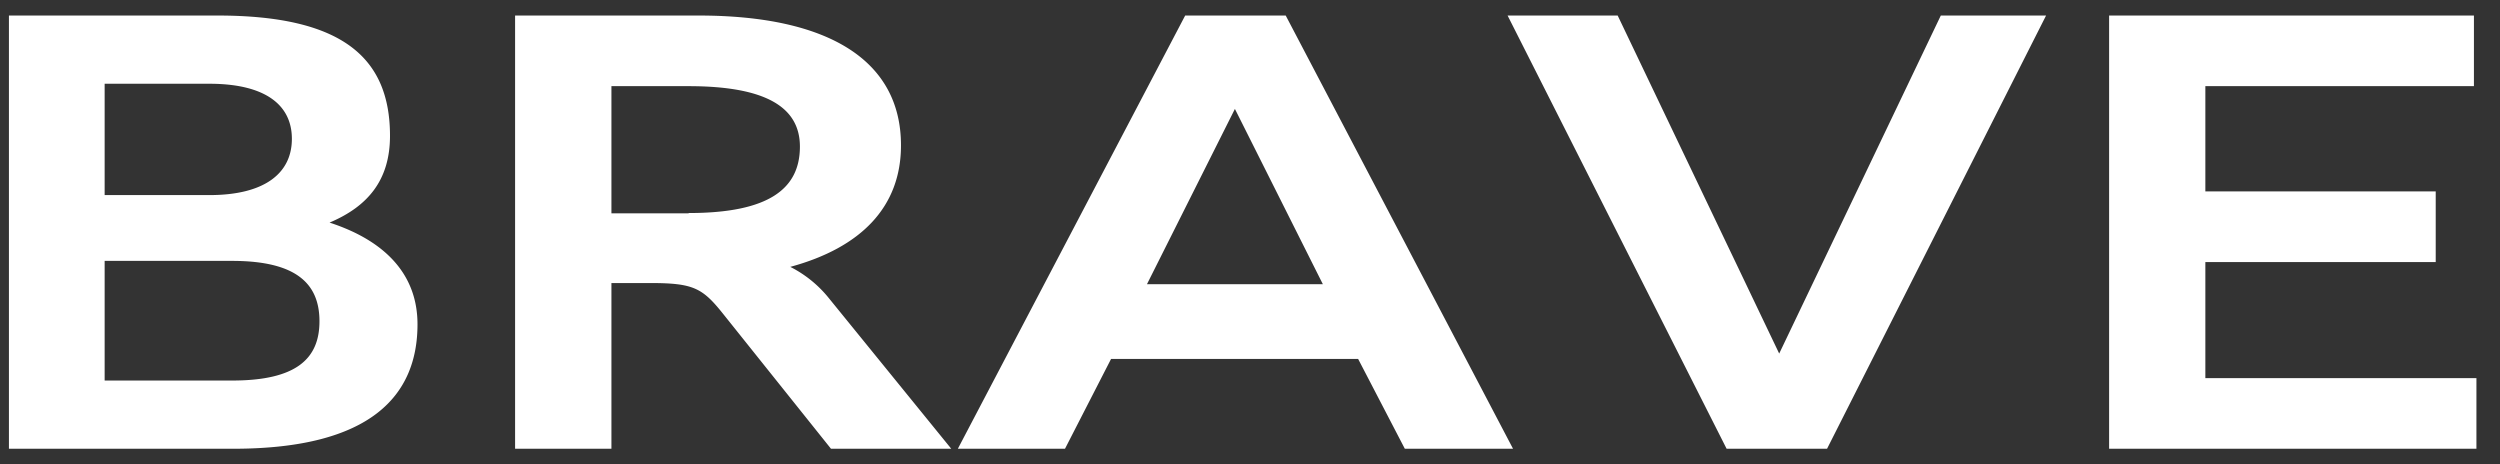 <svg id="Layer_1" data-name="Layer 1" xmlns="http://www.w3.org/2000/svg" viewBox="0 0 280 52"><rect x="0" y="0" width="280" height="52" fill="#333333" stroke="none"/><defs><style>.cls-1{fill:#fff;}</style></defs><title>2_headline_btm</title><path class="cls-1" d="M36.91,24.93c4.29-1.81,6.77-4.76,6.77-9.72,0-8.71-5.29-13.47-19.3-13.47H1V50.26H26.13c15.47,0,20.63-6,20.63-13.94C46.76,30.69,43.08,26.94,36.91,24.93ZM11.72,9.38H23.45c6.23,0,9.24,2.35,9.24,6.17s-3,6.3-9.24,6.3H11.72ZM26,42.62H11.72V29.22H26c7.17,0,9.78,2.54,9.78,6.76S33.16,42.62,26,42.62ZM88.51,29.89c7.91-2.15,12.4-6.7,12.4-13.61,0-9.51-8.11-14.54-22.65-14.54H57.69V50.26H68.48V31.7h4.29c4.89,0,5.89.53,8.24,3.48L93.07,50.26h13.47L92.87,33.44A13.15,13.15,0,0,0,88.51,29.89Zm-11.39-6H68.48V9.65h8.64c8.51,0,12.47,2.28,12.47,6.77C89.59,21.11,86.17,23.86,77.12,23.86ZM132.74,1.74,107.28,50.26h12l5.16-10.06h27.67l5.23,10.06h12.12L144,1.74Zm-4.28,30.09,9.85-19.63,9.85,19.63Zm70.81,7.77L181.18,1.74H168.85l24.53,48.52h11.25L229.16,1.74H217.37ZM247,42.35v-13H272.8V21.44H247V9.65h30.08V1.74H236.22V50.26h41.14V42.35Z"/></svg>